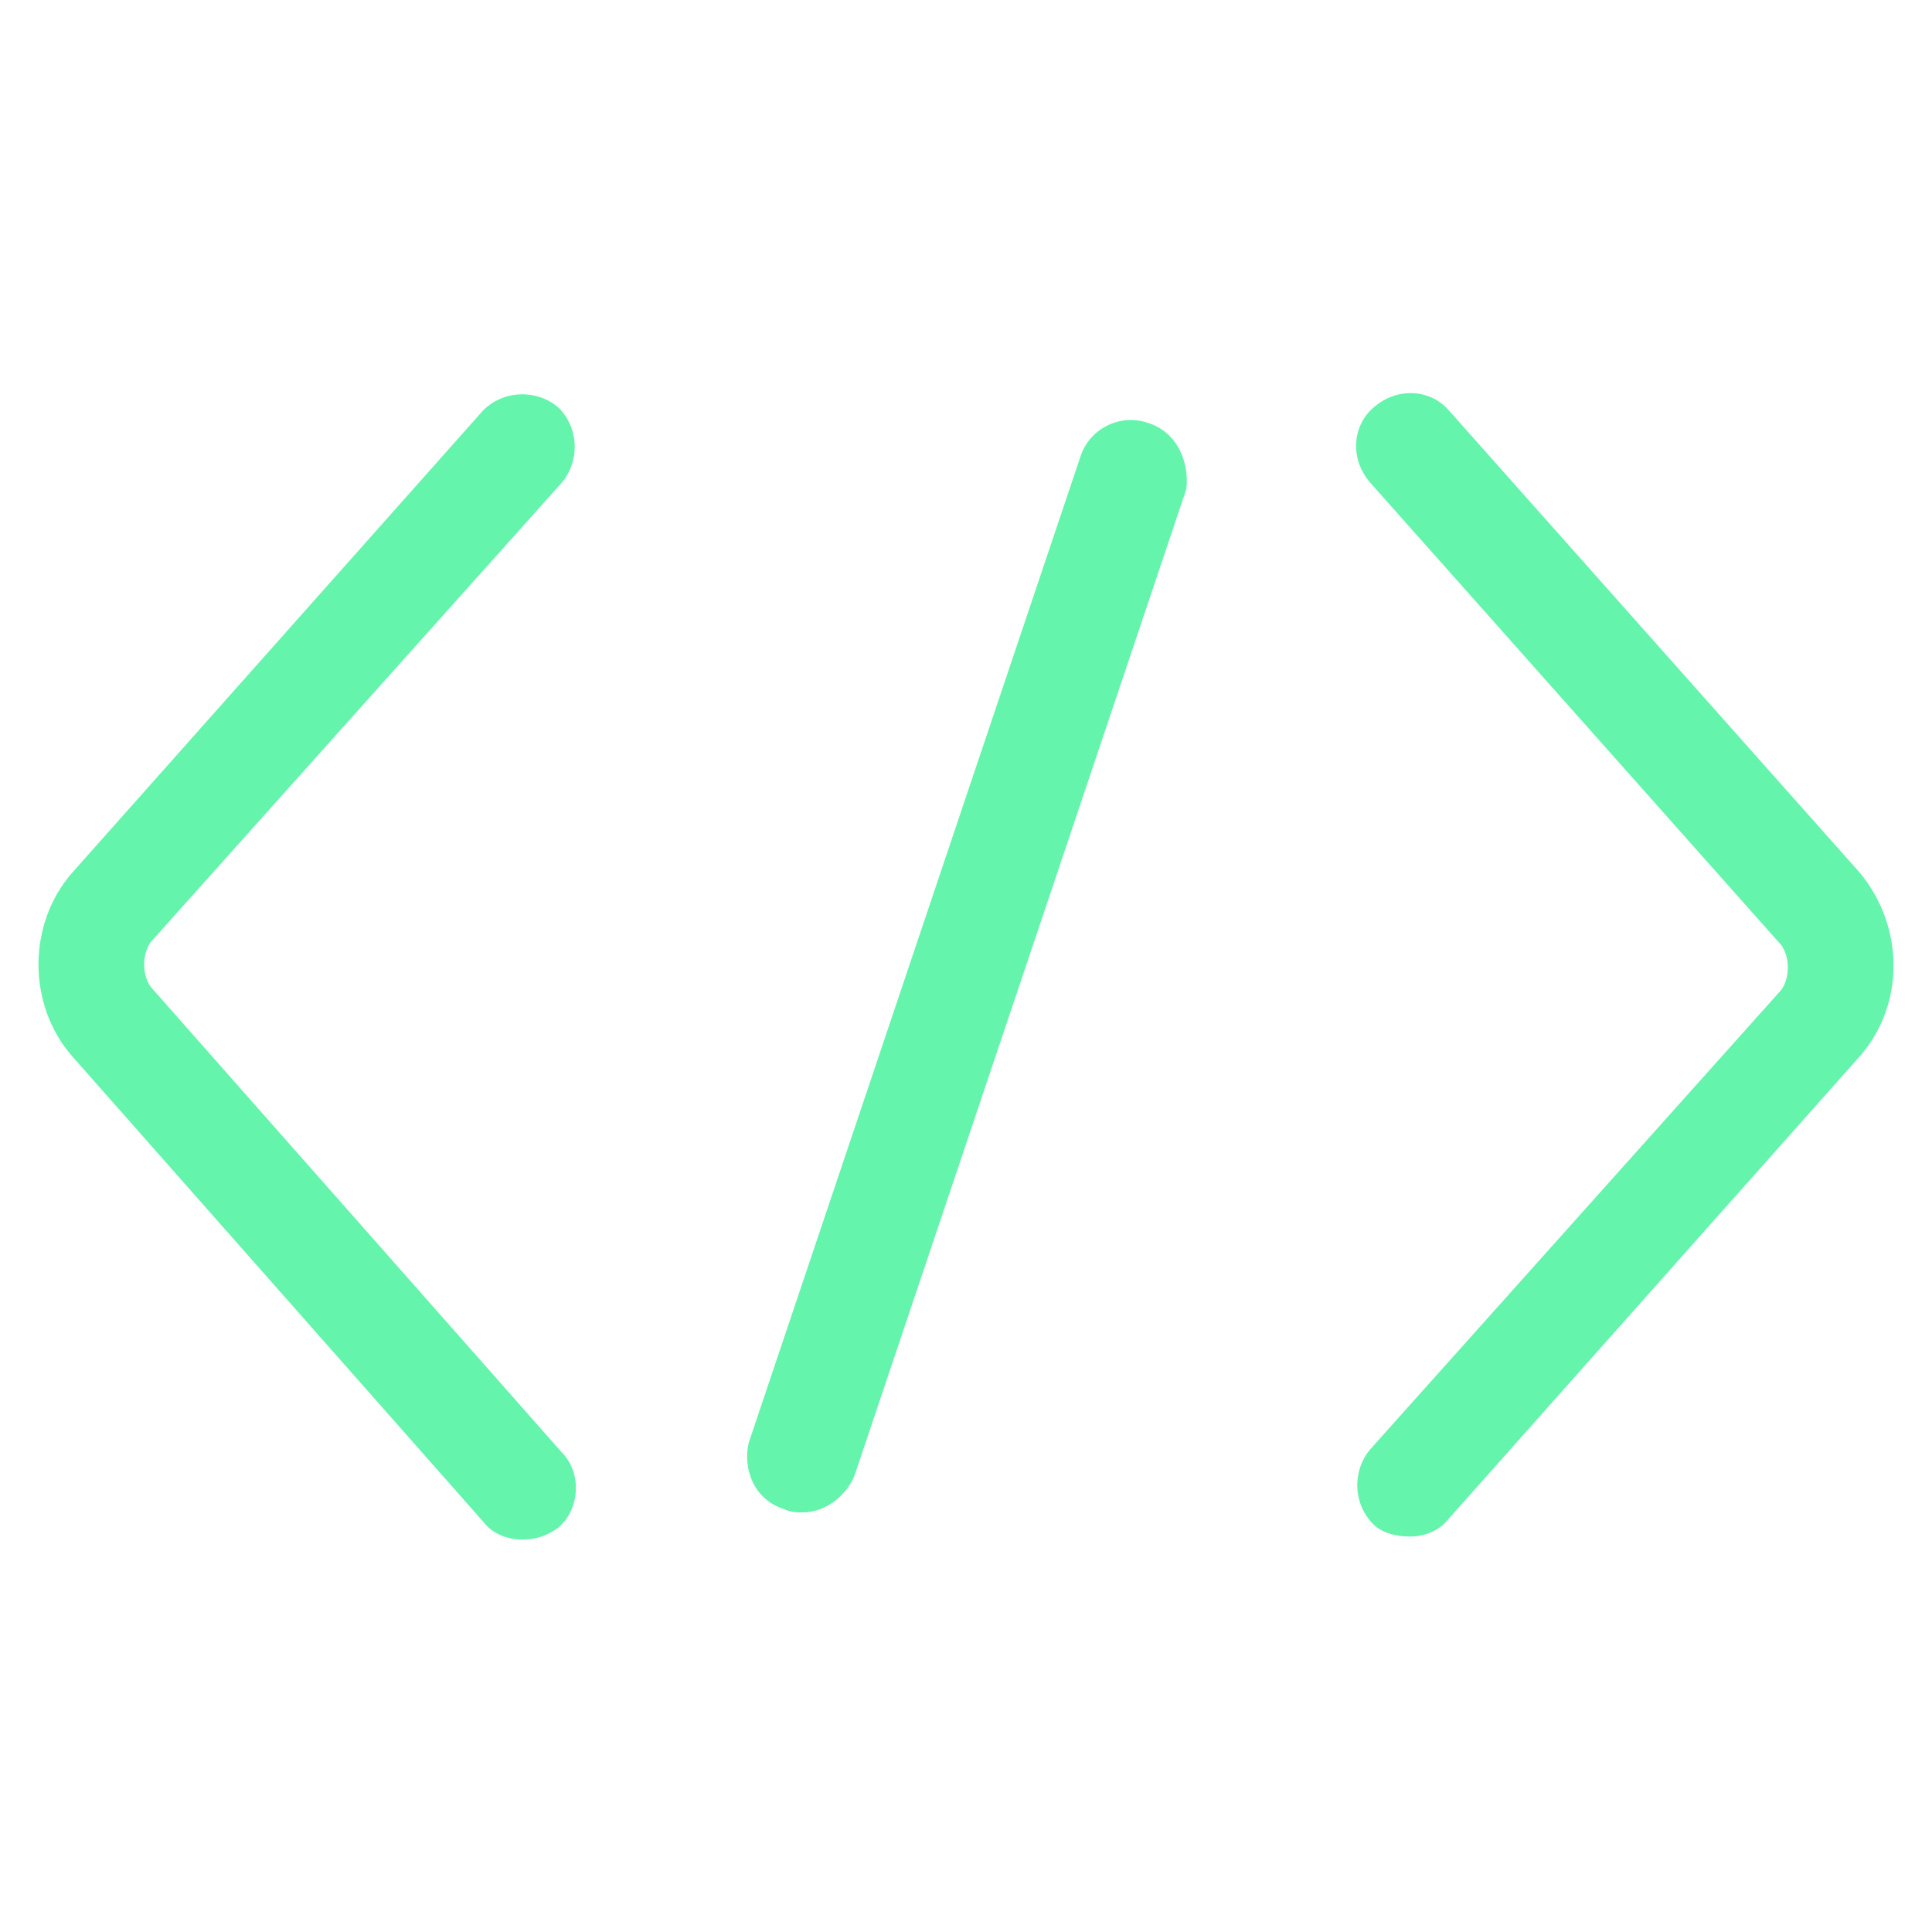 <?xml version="1.0" encoding="utf-8"?>
<!-- Generator: Adobe Illustrator 22.0.1, SVG Export Plug-In . SVG Version: 6.00 Build 0)  -->
<svg fill="#64f4ac"  version="1.1" id="lni_lni-code" xmlns="http://www.w3.org/2000/svg" xmlns:xlink="http://www.w3.org/1999/xlink" x="0px"
	 y="0px" viewBox="0 0 64 64" style="enable-background:new 0 0 64 64;" xml:space="preserve">
<g>
	<path d="M18.6,16c0.6-0.7,0.6-1.8-0.1-2.5c-0.7-0.6-1.8-0.6-2.5,0.1L2.4,28.9c-1.5,1.7-1.5,4.4,0,6.1L16,50.4
		c0.3,0.4,0.8,0.6,1.3,0.6c0.4,0,0.8-0.1,1.2-0.4c0.7-0.6,0.8-1.8,0.1-2.5L5,32.7c-0.3-0.4-0.3-1.1,0-1.5L18.6,16z"/>
	<path d="M61.6,28.9L48,13.6c-0.6-0.7-1.7-0.8-2.5-0.1c-0.7,0.6-0.8,1.7-0.1,2.5L59,31.3c0.3,0.4,0.3,1.1,0,1.5L45.4,48
		c-0.6,0.7-0.6,1.8,0.1,2.5c0.3,0.3,0.8,0.4,1.2,0.4c0.5,0,1-0.2,1.3-0.6l13.6-15.3C63.1,33.3,63.1,30.7,61.6,28.9z"/>
	<path d="M38,14c-0.9-0.3-1.9,0.2-2.2,1.1l-11,32.7C24.6,48.7,25,49.7,26,50c0.2,0.1,0.4,0.1,0.6,0.1c0.7,0,1.4-0.5,1.7-1.2l11-32.7
		C39.4,15.3,39,14.3,38,14z"/>
</g>
</svg>
